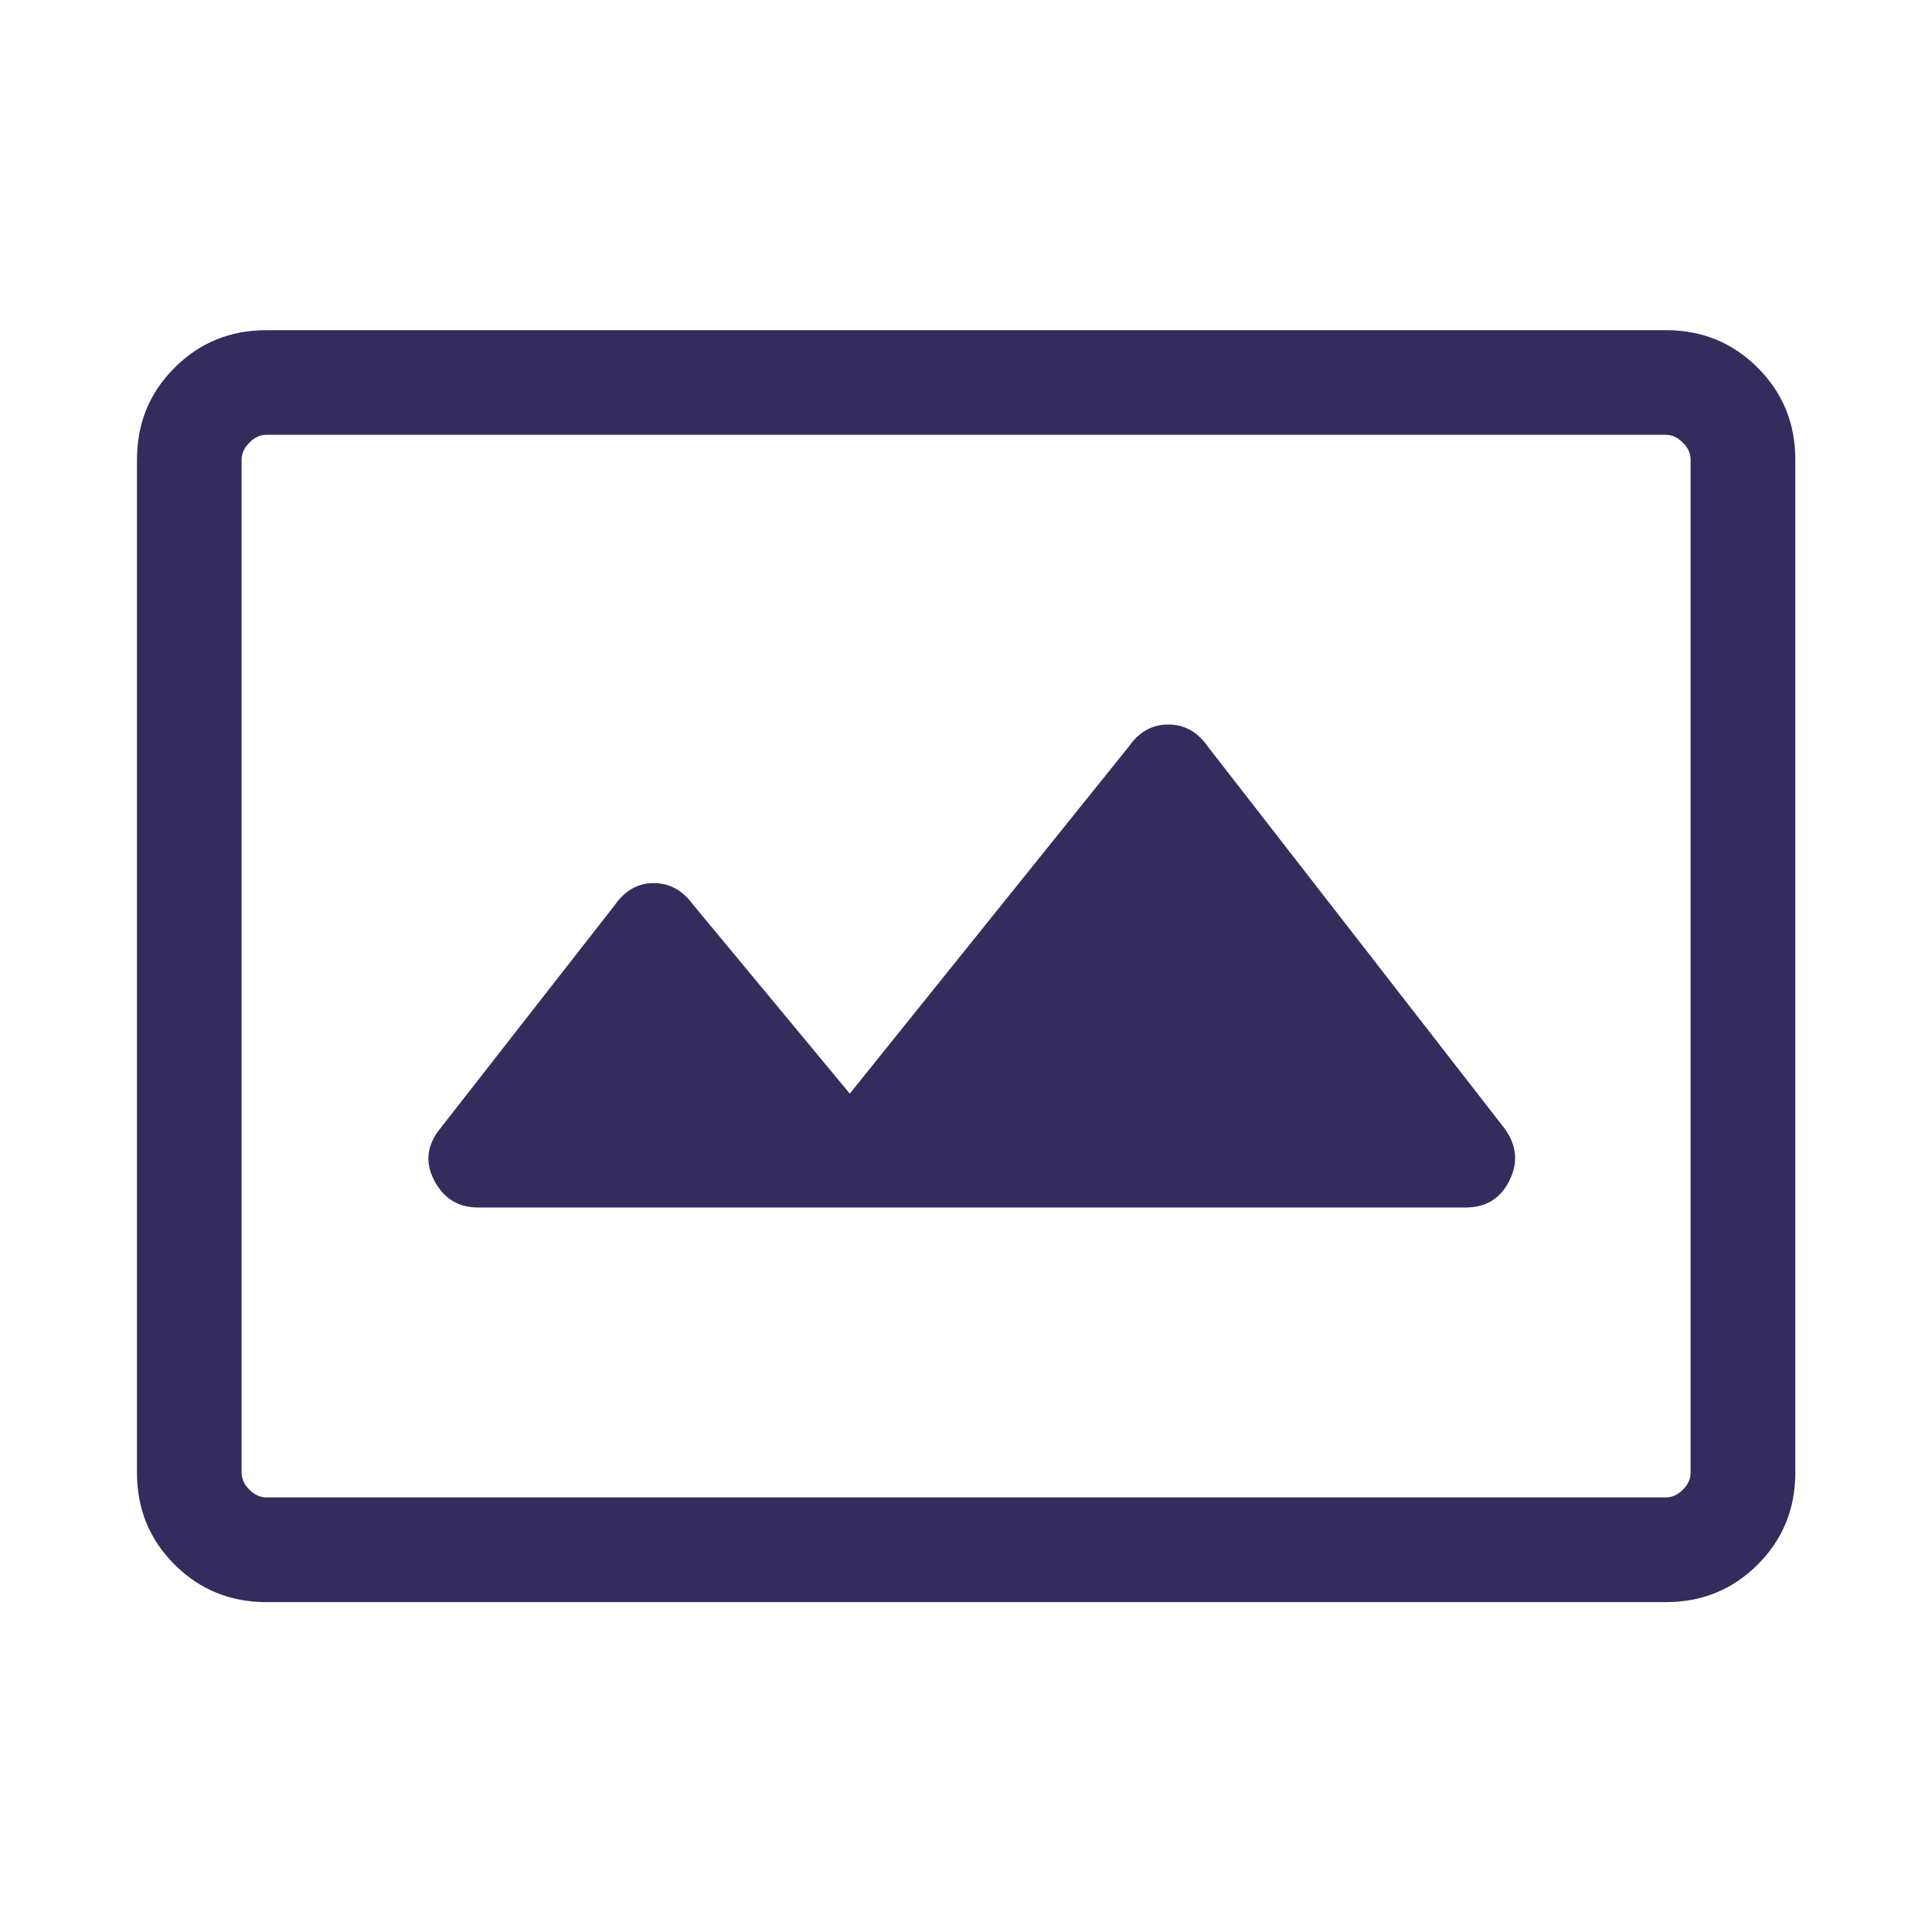 <svg width="20" height="20" viewBox="0 0 20 20" fill="none" xmlns="http://www.w3.org/2000/svg">
<path fill-rule="evenodd" clip-rule="evenodd" d="M1.807 16.196C2.066 16.455 2.383 16.585 2.758 16.585H17.245C17.62 16.585 17.937 16.455 18.196 16.196C18.455 15.937 18.585 15.62 18.585 15.245V4.758C18.585 4.383 18.455 4.066 18.196 3.807C17.937 3.547 17.62 3.418 17.245 3.418H2.758C2.383 3.418 2.066 3.547 1.807 3.807C1.547 4.066 1.418 4.383 1.418 4.758V15.245C1.418 15.62 1.547 15.937 1.807 16.196ZM17.245 15.501H2.758C2.694 15.501 2.635 15.475 2.582 15.421C2.528 15.368 2.501 15.309 2.501 15.245V4.758C2.501 4.694 2.528 4.635 2.582 4.582C2.635 4.528 2.694 4.501 2.758 4.501H17.245C17.309 4.501 17.368 4.528 17.421 4.582C17.475 4.635 17.501 4.694 17.501 4.758V15.245C17.501 15.309 17.475 15.368 17.421 15.421C17.368 15.475 17.309 15.501 17.245 15.501Z" fill="#332C5C"/>
<path d="M8.797 11.321L7.169 9.358C7.063 9.214 6.928 9.142 6.766 9.142C6.604 9.142 6.469 9.218 6.363 9.371L4.559 11.68C4.418 11.853 4.397 12.033 4.495 12.22C4.593 12.407 4.745 12.5 4.95 12.5H15.17C15.382 12.5 15.534 12.407 15.626 12.22C15.719 12.033 15.701 11.853 15.573 11.679L12.504 7.729C12.397 7.576 12.261 7.5 12.094 7.5C11.928 7.5 11.791 7.576 11.685 7.729L8.797 11.321Z" fill="#332C5C"/>
</svg>
